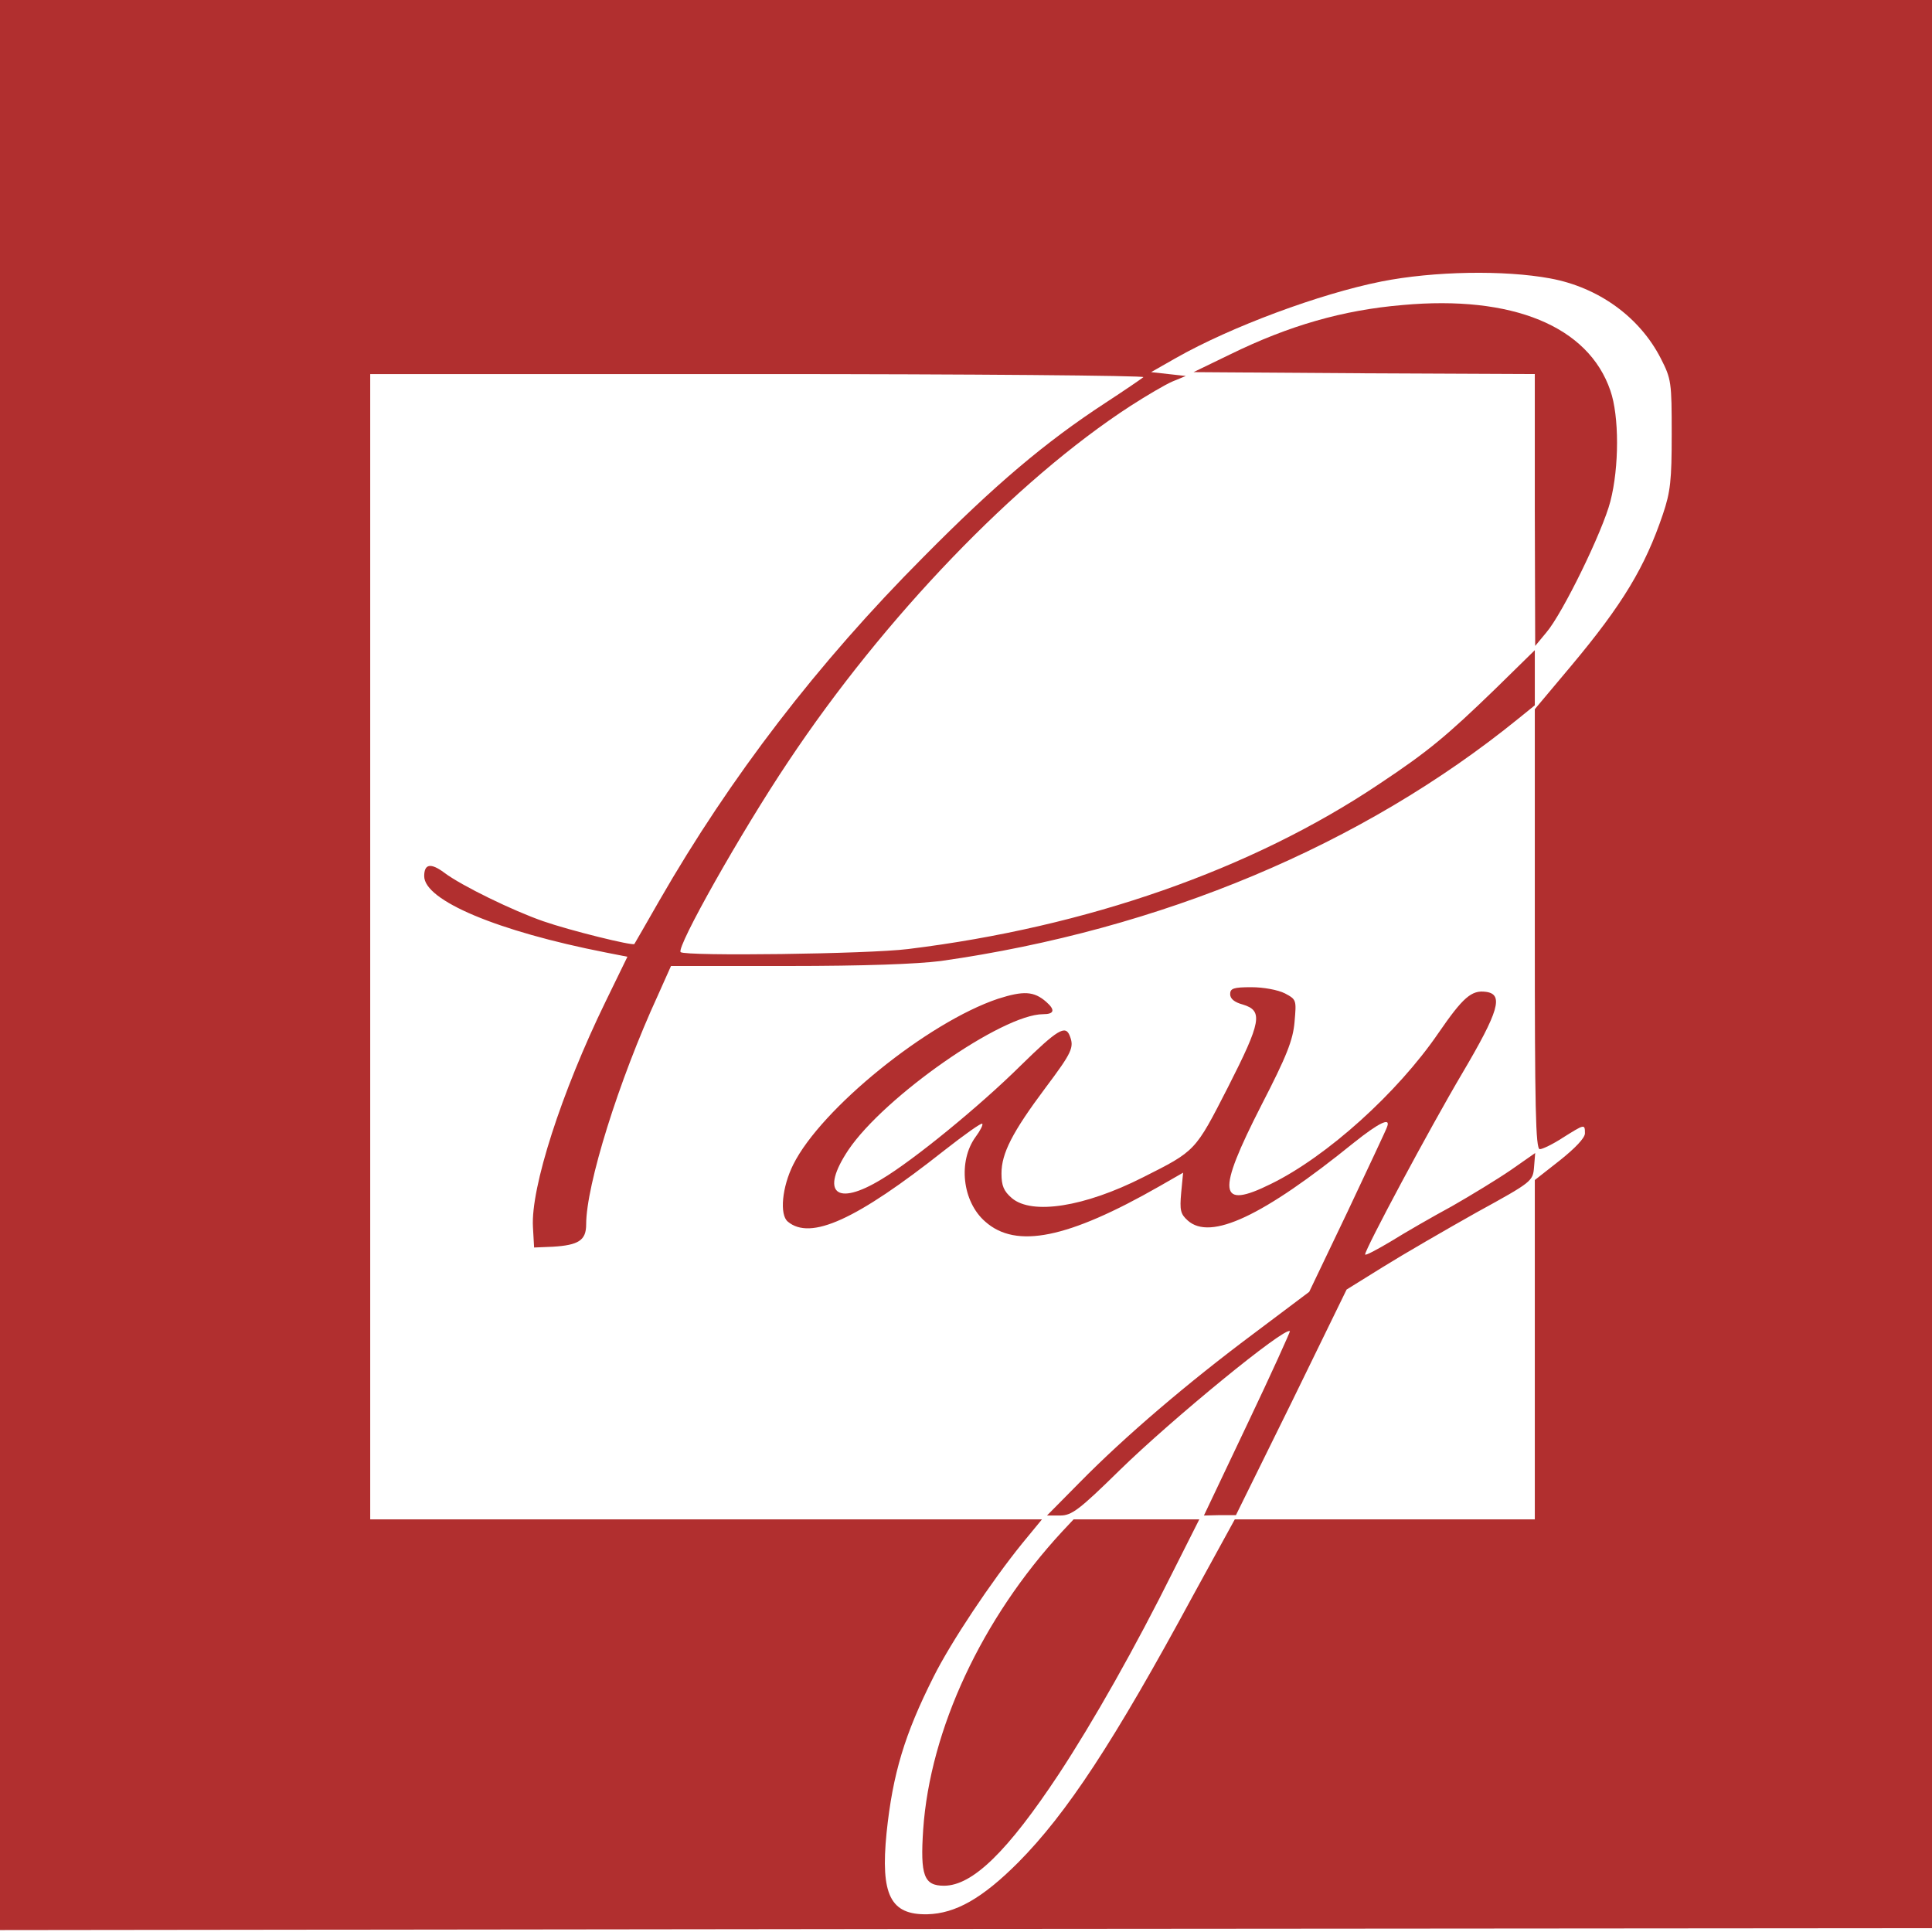 <?xml version="1.0" standalone="no"?>
<!DOCTYPE svg PUBLIC "-//W3C//DTD SVG 20010904//EN"
 "http://www.w3.org/TR/2001/REC-SVG-20010904/DTD/svg10.dtd">
<svg version="1.0" xmlns="http://www.w3.org/2000/svg"
 width="501pt" height="501pt" viewBox="0 0 501 501"
 preserveAspectRatio="xMidYMid meet">

<g transform="translate(0,501) scale(0.1,-0.1)"
fill="#B12F2F" stroke="none">
<path d="M0 2508 l0 -2503 2505 3 2505 2 0 2500 0 2500 -2505 0 -2505 0 0
-2502z m4020 1780 c125 -23 232 -100 287 -208 27 -53 28 -61 28 -195 0 -120
-3 -150 -23 -209 -46 -136 -104 -233 -238 -393 l-94 -112 0 -571 c0 -462 2
-570 13 -570 7 0 34 13 60 30 56 35 57 36 57 11 0 -12 -26 -39 -65 -70 l-65
-51 0 -440 0 -440 -389 0 -389 0 -108 -197 c-206 -381 -328 -566 -454 -693
-93 -93 -162 -132 -235 -134 -96 -2 -122 50 -106 211 16 154 47 256 122 405
45 90 149 246 230 346 l51 62 -871 0 -871 0 0 1485 0 1485 1007 0 c554 0 1003
-4 998 -8 -6 -5 -50 -35 -99 -67 -156 -102 -286 -212 -471 -399 -275 -276
-501 -571 -685 -891 -34 -60 -64 -111 -65 -113 -5 -5 -167 35 -236 59 -78 27
-212 92 -257 126 -35 26 -52 23 -52 -9 0 -63 190 -143 471 -198 l56 -11 -57
-117 c-114 -234 -194 -482 -188 -584 l3 -53 48 2 c68 4 87 17 87 58 0 102 84
372 186 594 l34 76 303 0 c199 0 334 5 397 13 570 81 1093 300 1498 629 l42
34 0 72 0 71 -102 -100 c-127 -123 -175 -163 -303 -248 -330 -221 -756 -370
-1220 -427 -103 -13 -578 -19 -590 -8 -12 12 157 312 279 494 249 374 590 729
887 922 42 27 91 56 110 64 l34 14 -45 5 -45 5 65 37 c143 81 372 166 532 198
136 27 319 30 438 8z"/>
<path d="M3637 4219 c-154 -13 -294 -53 -447 -128 l-95 -46 443 -3 442 -2 0
-353 1 -352 29 35 c42 49 146 262 166 340 23 89 23 221 0 287 -57 167 -254
248 -539 222z"/>
<path d="M3190 2432 c0 -12 11 -21 33 -27 53 -16 48 -44 -39 -215 -85 -166
-83 -164 -220 -233 -152 -77 -288 -98 -340 -54 -21 18 -27 32 -27 64 0 52 28
107 114 222 69 92 75 105 63 135 -11 29 -32 16 -127 -77 -105 -104 -277 -245
-361 -295 -118 -72 -160 -35 -86 76 93 138 399 352 505 352 29 0 32 11 8 32
-32 28 -59 29 -125 8 -182 -61 -459 -285 -531 -430 -29 -58 -36 -130 -14 -148
59 -49 177 4 406 185 51 40 96 72 98 69 3 -2 -5 -18 -17 -34 -46 -63 -35 -168
25 -220 80 -71 214 -44 452 92 l61 35 -5 -52 c-4 -45 -2 -55 17 -72 59 -53
195 11 431 202 64 51 96 67 86 41 -2 -7 -49 -106 -103 -221 l-99 -207 -145
-109 c-170 -127 -332 -265 -450 -385 l-85 -86 34 0 c30 0 49 14 155 118 135
132 429 373 441 360 1 -1 -48 -110 -110 -240 l-113 -238 41 1 42 0 144 292
143 293 95 59 c53 33 162 96 242 141 144 79 146 81 149 117 l3 37 -63 -44
c-35 -24 -104 -66 -153 -94 -50 -27 -121 -68 -158 -91 -37 -22 -67 -38 -67
-34 0 14 168 328 252 470 95 161 108 205 61 211 -37 5 -59 -14 -123 -107 -106
-155 -289 -320 -434 -391 -137 -68 -142 -25 -25 204 66 128 82 169 86 216 5
57 5 58 -25 74 -18 9 -55 16 -87 16 -46 0 -55 -3 -55 -18z"/>
<path d="M2754 1038 c-208 -225 -342 -513 -360 -772 -8 -120 2 -146 54 -146
74 0 165 89 298 290 90 137 197 326 298 529 l66 131 -163 0 -163 0 -30 -32z"/>
</g>
</svg>
